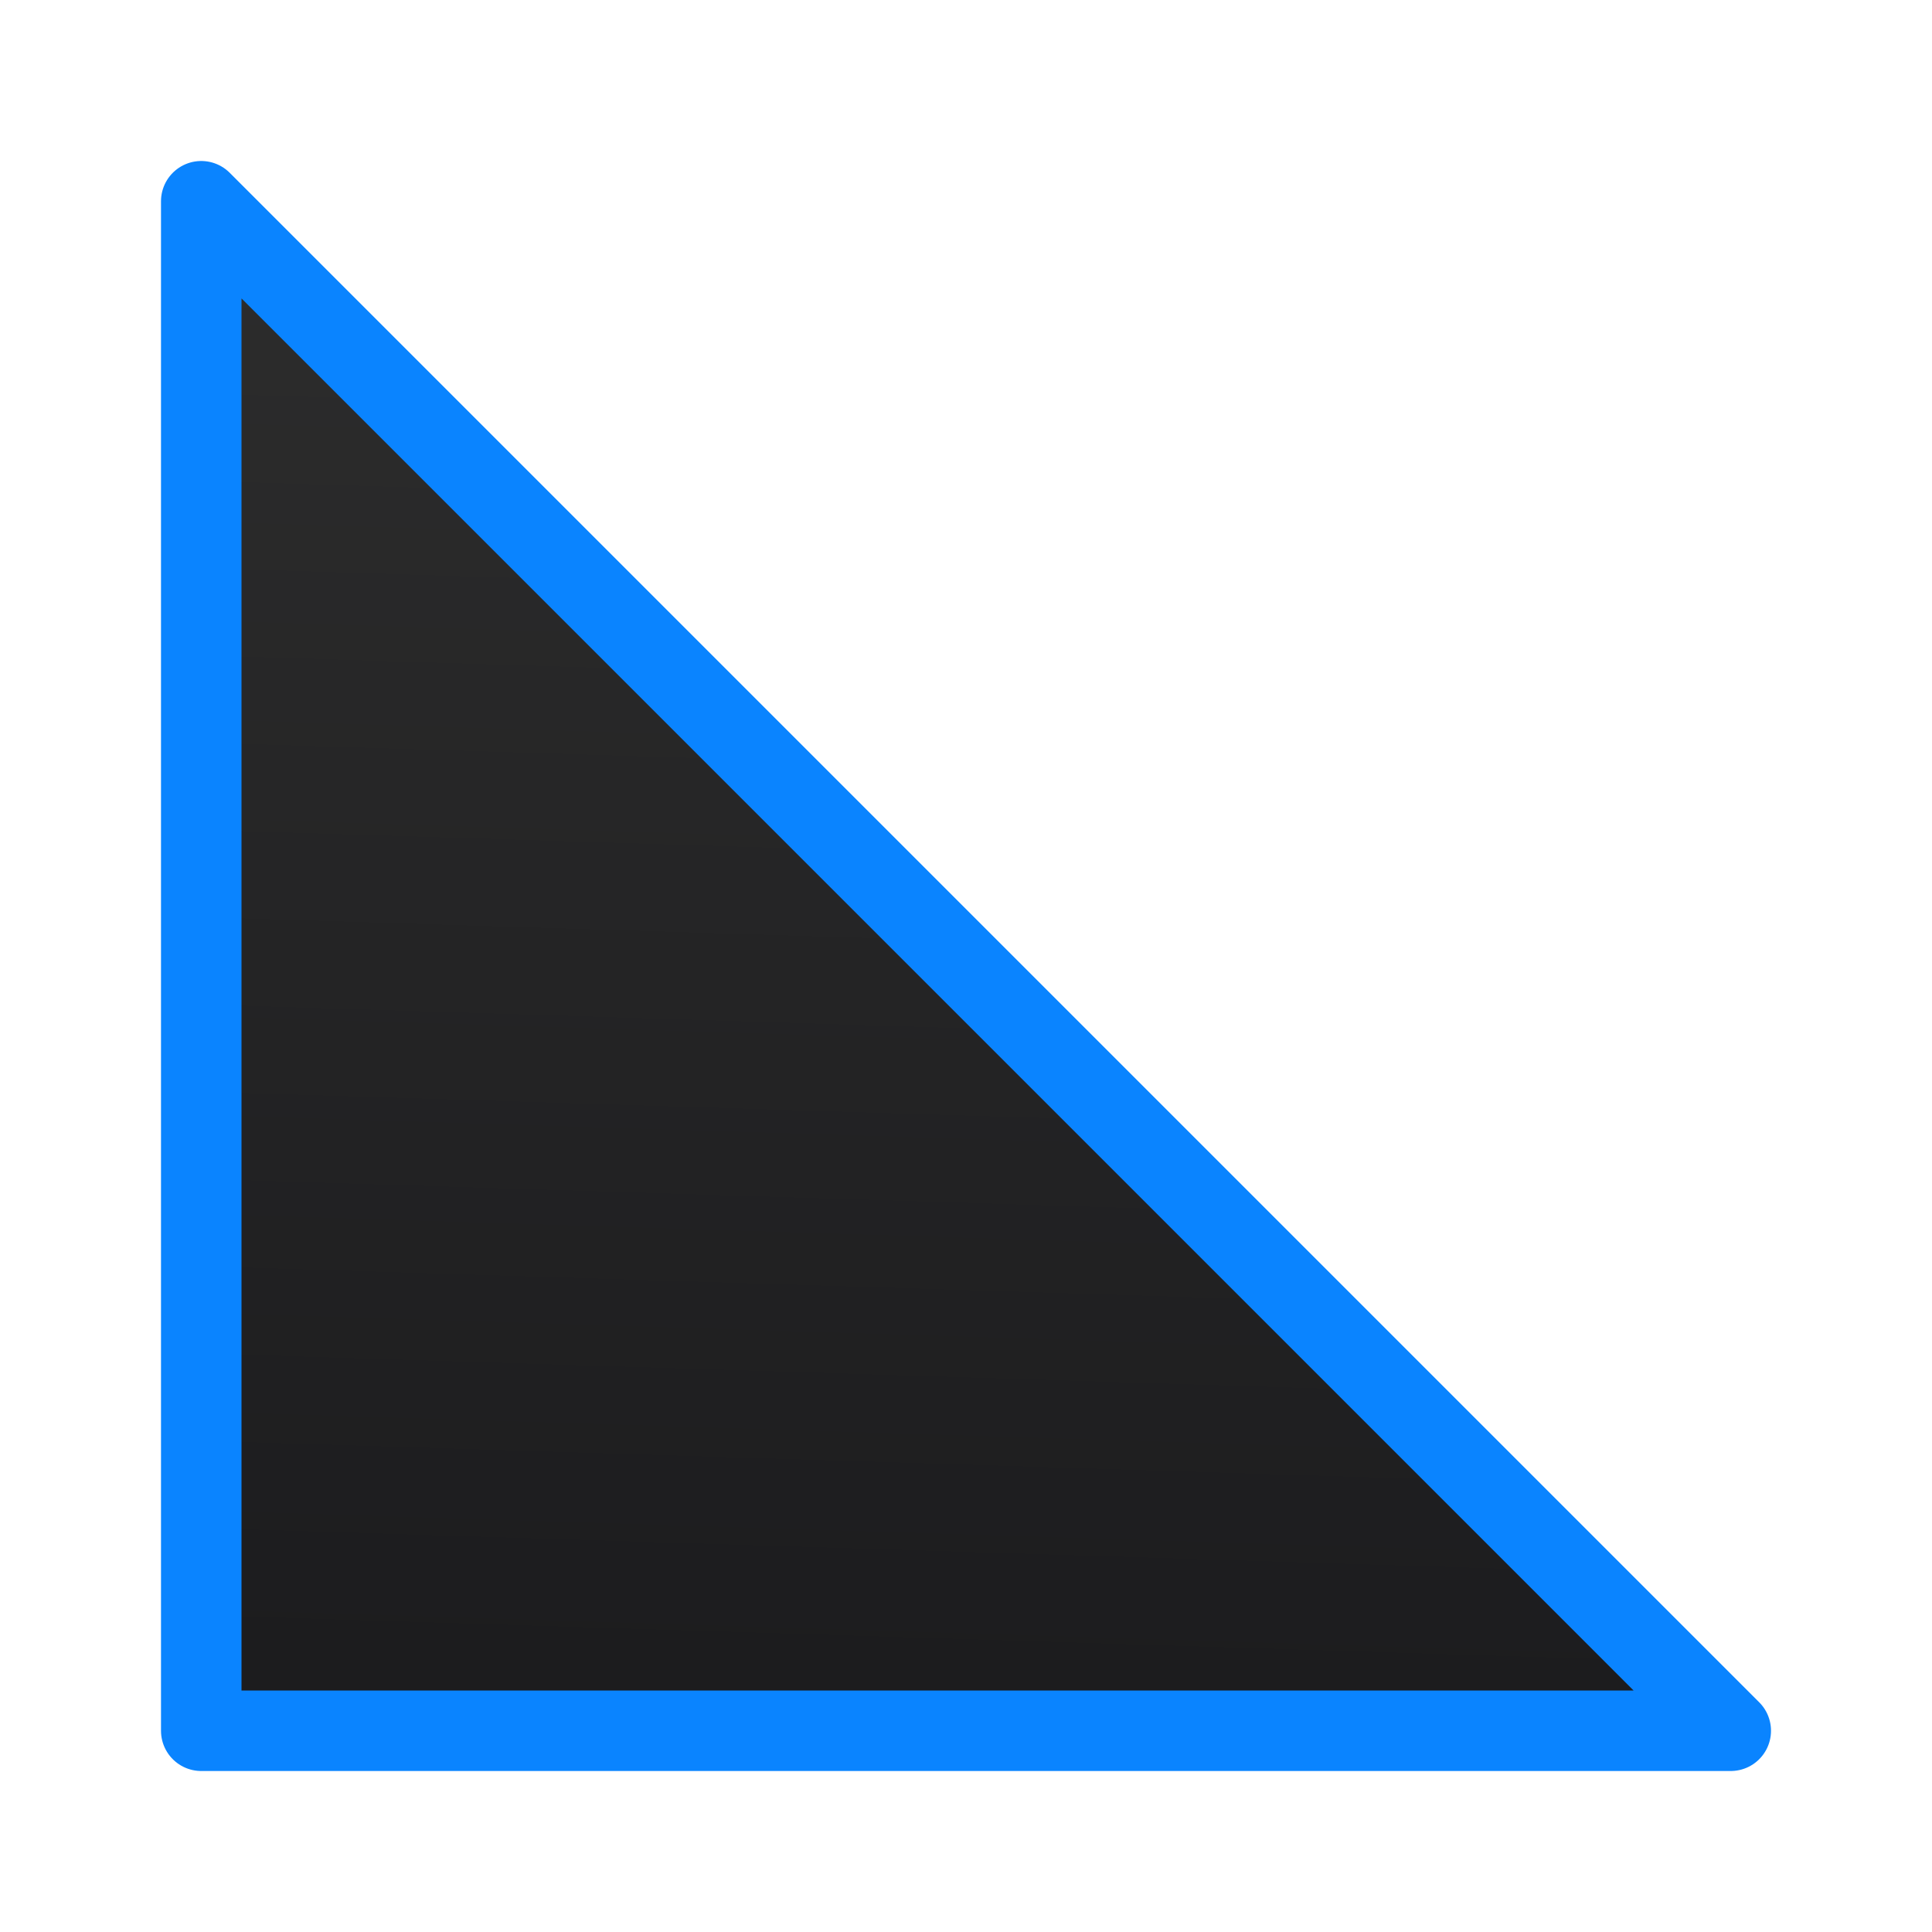 <svg viewBox="0 0 24 24" xmlns="http://www.w3.org/2000/svg" xmlns:xlink="http://www.w3.org/1999/xlink"><linearGradient id="a" gradientUnits="userSpaceOnUse" x1="10.237" x2="10.813" y1="20.847" y2="2.441"><stop offset="0" stop-color="#1c1c1e"/><stop offset="1" stop-color="#2d2d2d"/></linearGradient><path d="m2.5 2.5v19h14.25 4.75z" fill="url(#a)" stroke="#0a84ff" stroke-linecap="round" stroke-linejoin="round"/></svg>